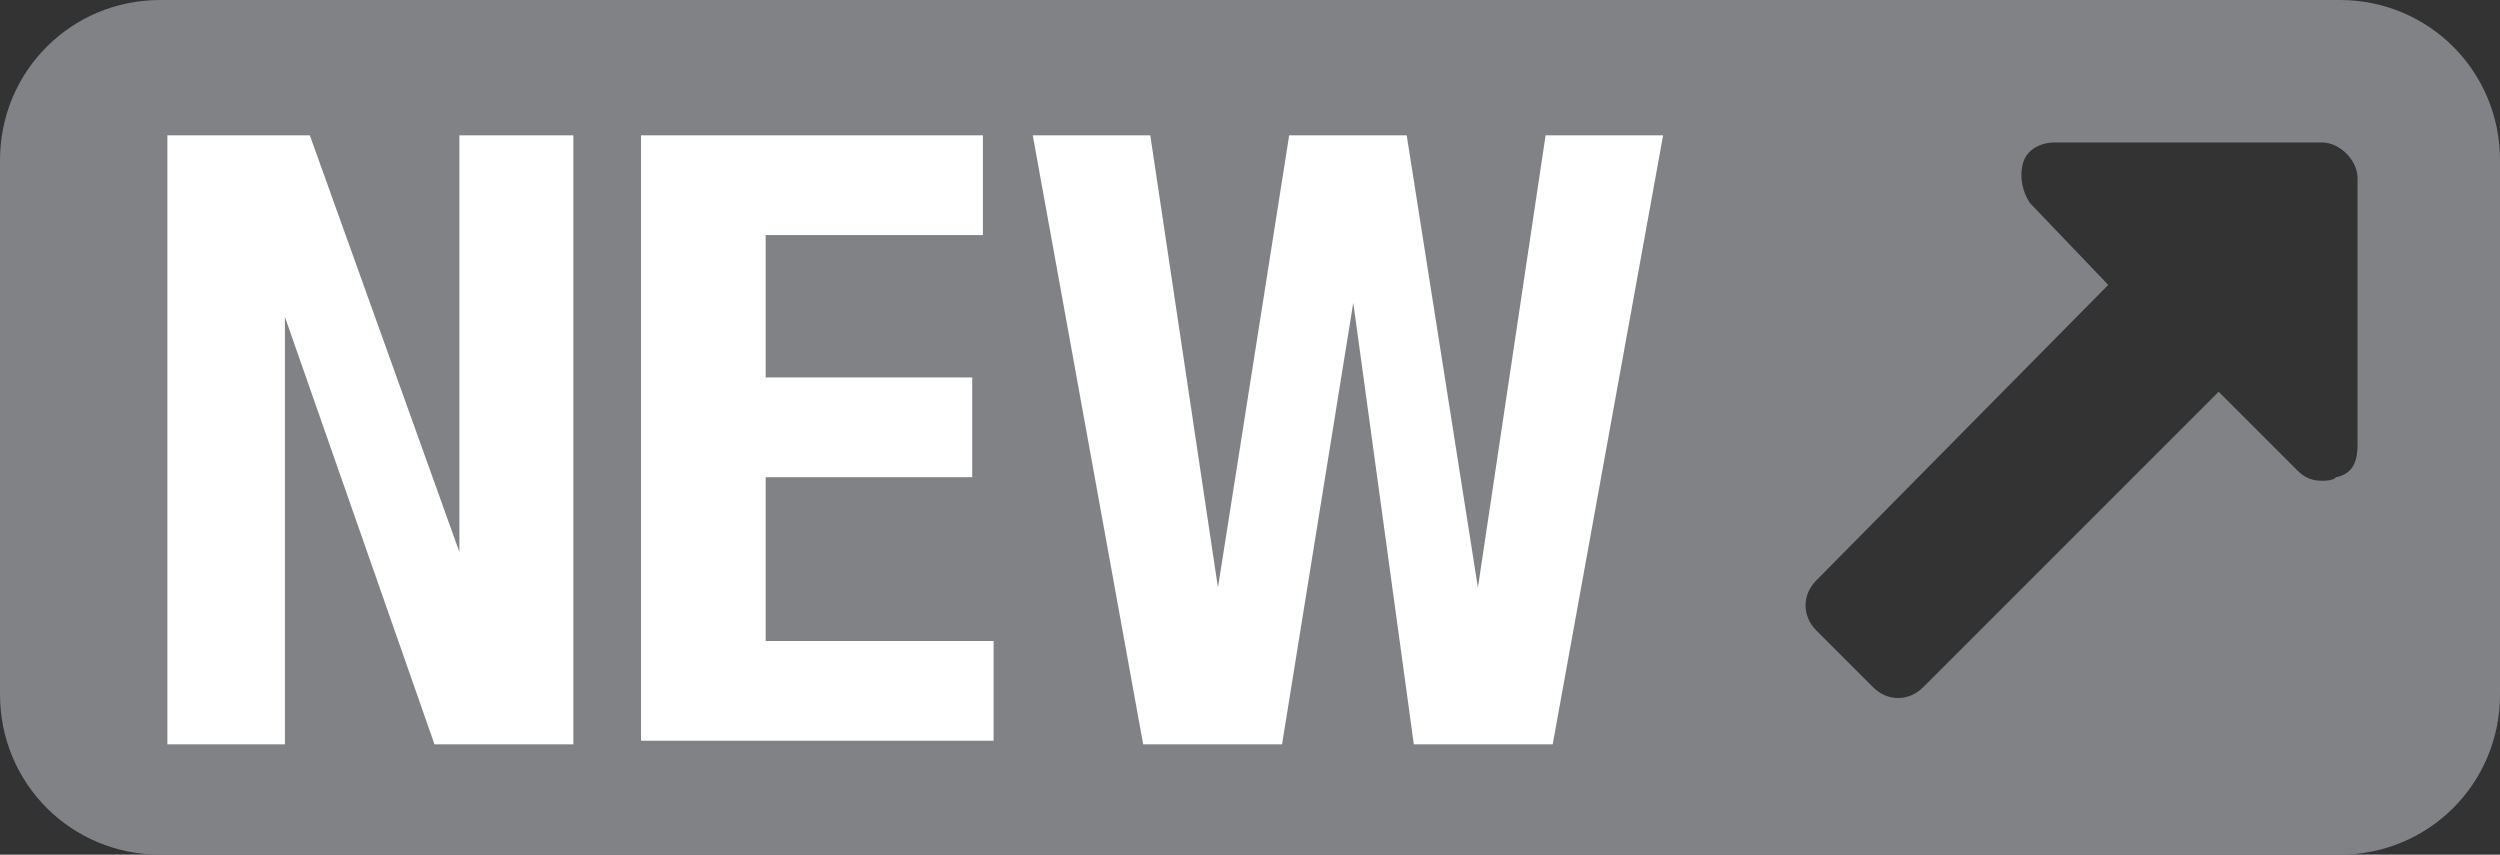 <?xml version="1.0" encoding="utf-8"?>
<!-- Generator: Adobe Illustrator 26.0.3, SVG Export Plug-In . SVG Version: 6.00 Build 0)  -->
<svg version="1.1" id="Layer_1" xmlns="http://www.w3.org/2000/svg" xmlns:xlink="http://www.w3.org/1999/xlink" x="0px" y="0px"
	 viewBox="0 0 70.2 24" style="enable-background:new 0 0 70.2 24;" xml:space="preserve">
<rect x="0" y="0" width="70.2" height="24" fill="#333333" stroke="none"/>
<style type="text/css">
	.st0{fill:#808285;}
	.st1{fill:#FFFFFF;}
</style>
<path class="st0" d="M66.2,12.5V5c0-0.5-0.5-1-1-1h-7.5c-0.4,0-0.8,0.2-0.9,0.6C56.7,5,56.8,5.4,57,5.7L59.2,8L51,16.3
	c-0.4,0.4-0.4,1,0,1.4l1.6,1.6c0.4,0.4,1,0.4,1.4,0l8.3-8.3l2.2,2.2c0.2,0.2,0.4,0.3,0.7,0.3c0.1,0,0.3,0,0.4-0.1
	C66.1,13.3,66.2,12.9,66.2,12.5z M70.2,4.5v15c0,2.5-2,4.5-4.5,4.5H4.5C2,24,0,22,0,19.5v-15C0,2,2,0,4.5,0h61.2
	C68.2,0,70.2,2,70.2,4.5z"/>
<g>
	<path class="st1" d="M12.9,15.5L12.9,15.5l0-11.7h3.2v17.1h-3.9l-4.2-12h0v12H4.7V3.8h4L12.9,15.5z"/>
	<path class="st1" d="M27.6,6.6h-6.1v4h5.8v2.8h-5.8v4.6h6.4v2.8H18V3.8h9.6V6.6z"/>
	<path class="st1" d="M32.3,3.8l1.9,12.7h0l2-12.7h3.3l2,12.7h0l1.9-12.7h3.3l-3.1,17.1h-3.9L38,8.5h0L36,20.9h-3.9L29,3.8H32.3z"/>
</g>
</svg>
